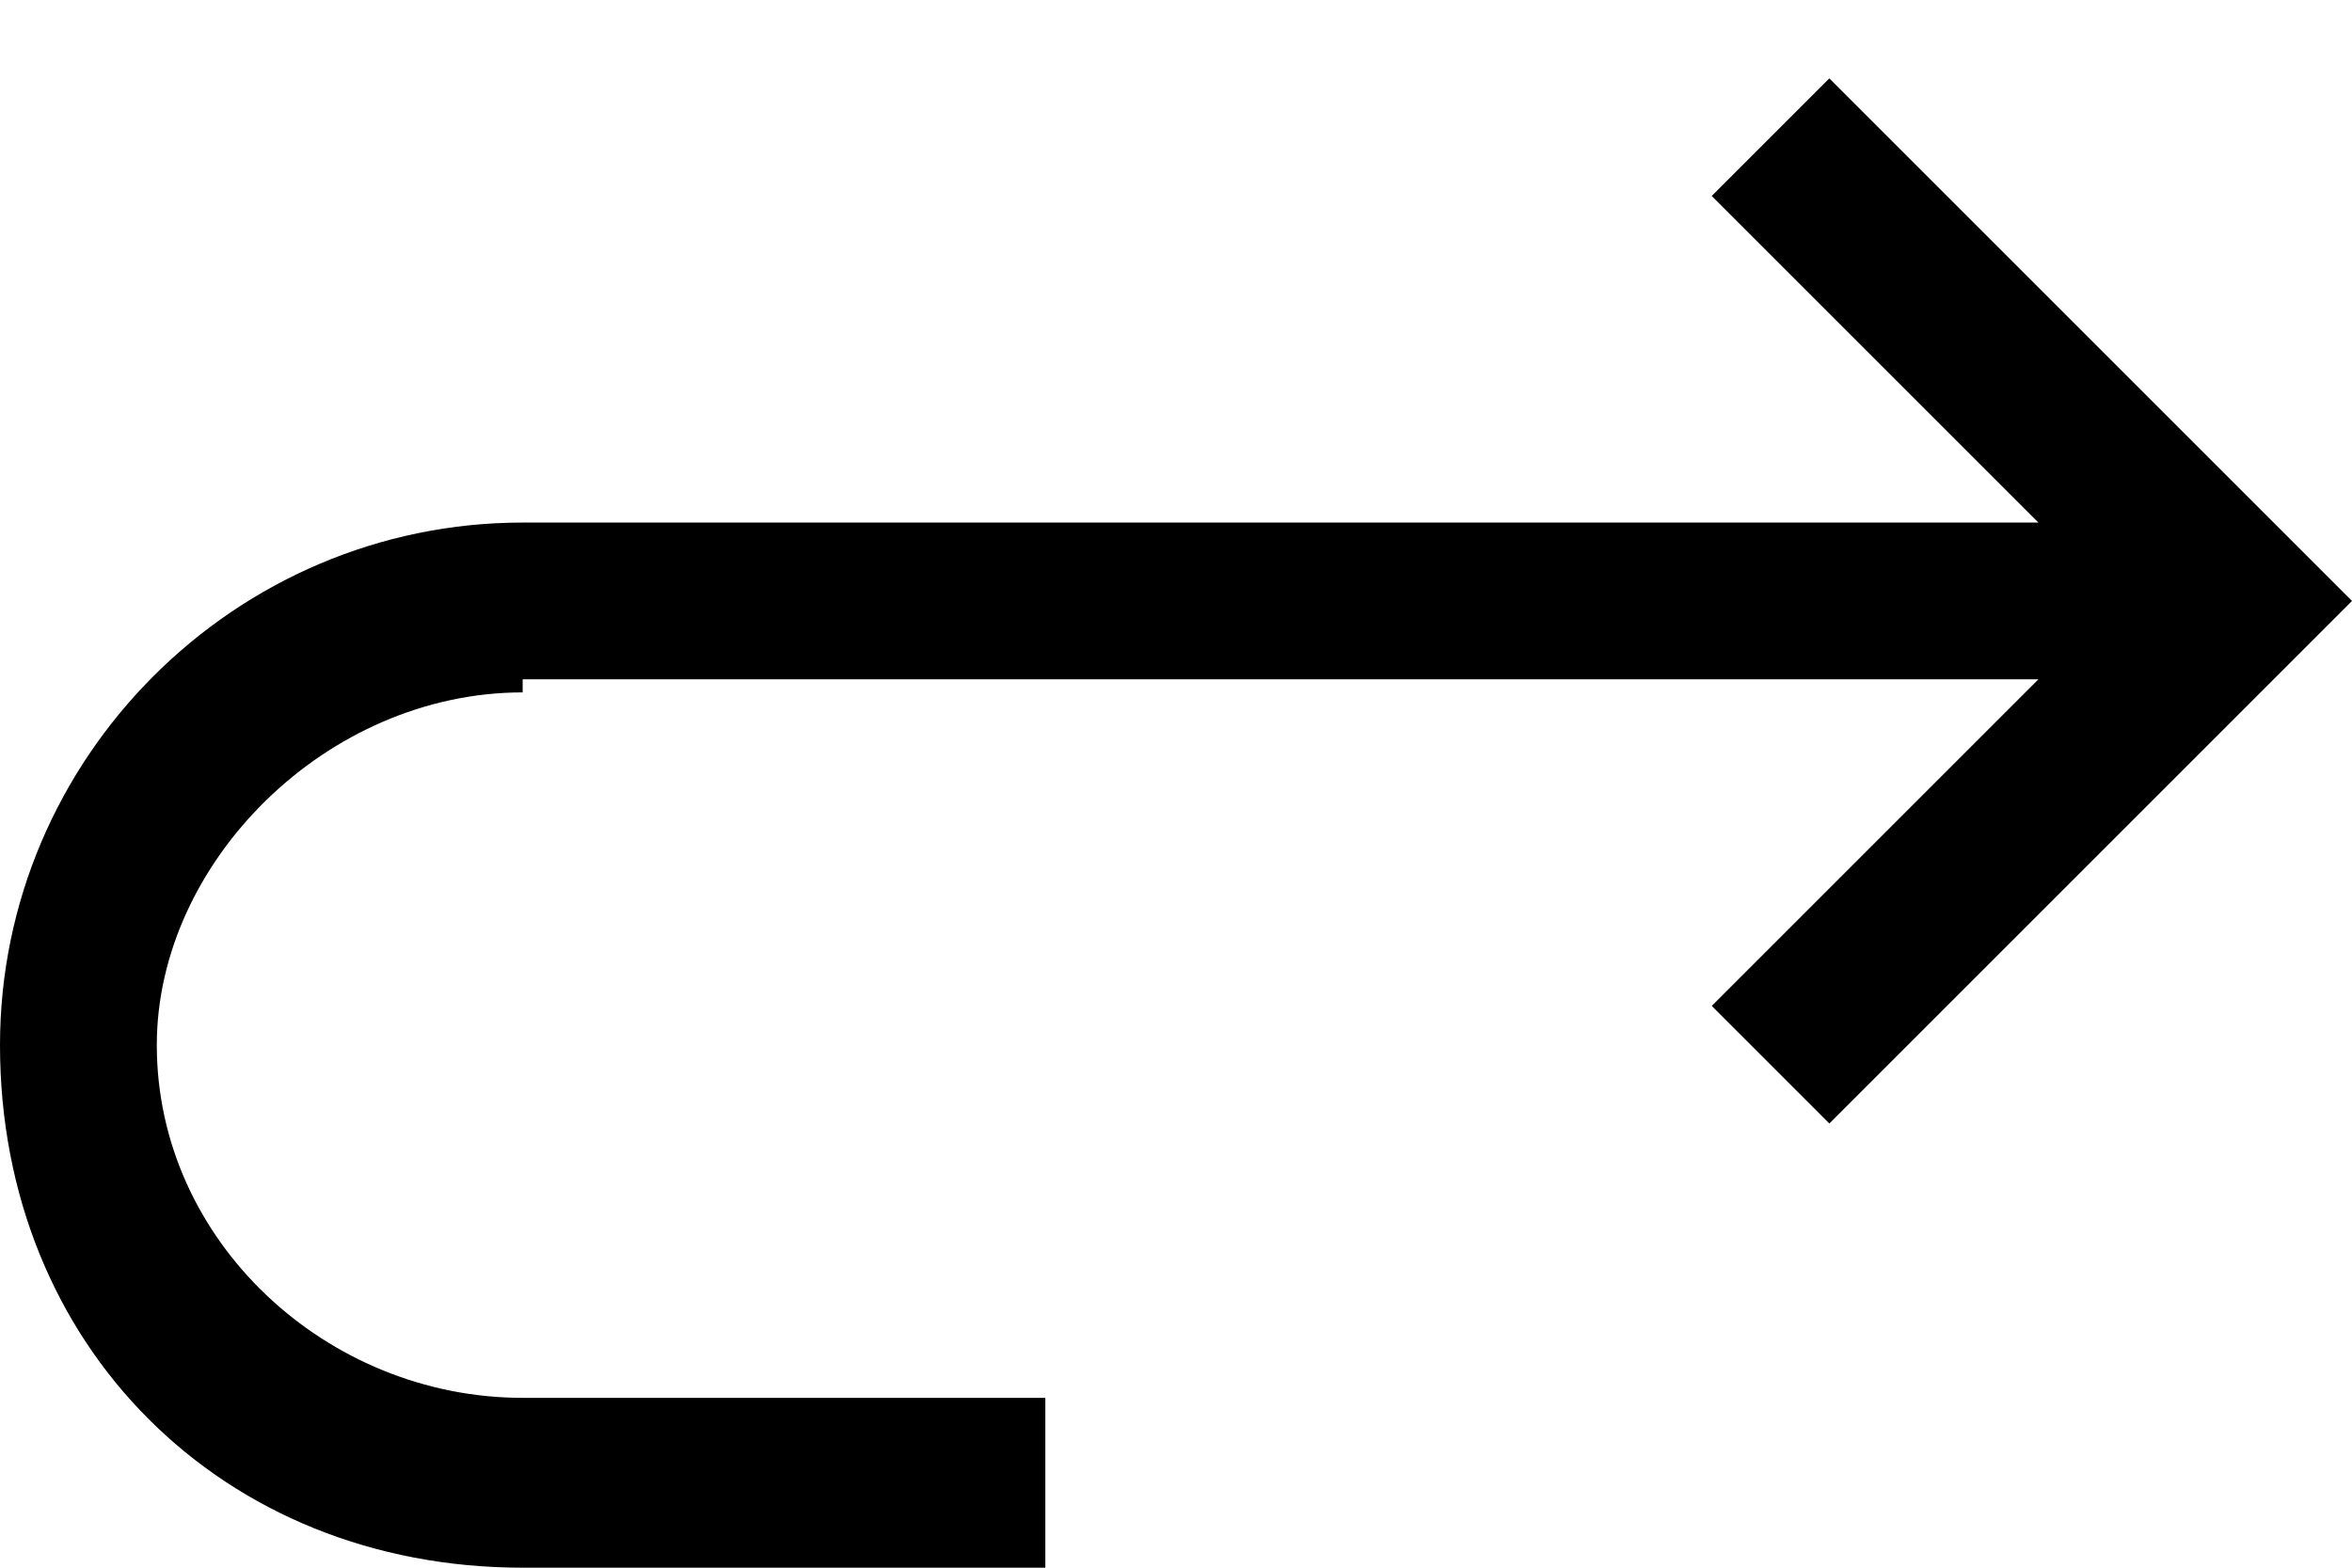 ﻿<?xml version="1.0" encoding="utf-8"?>
<svg version="1.1" xmlns:xlink="http://www.w3.org/1999/xlink" width="18px" height="12px" xmlns="http://www.w3.org/2000/svg">
  <defs>
    <pattern id="BGPattern" patternUnits="userSpaceOnUse" alignment="0 0" imageRepeat="None" />
    <mask fill="white" id="Clip3324">
      <path d="M 4 5.2  L 4 5.3  C 2.5 5.3  1.2 6.6  1.2 8  C 1.2 9.5  2.5 10.7  4 10.7  L 8 10.7  L 8 12  L 4 12  C 1.7 12  0 10.3  0 8  C 0 5.8  1.8 4  4 4  L 15.6 4  L 13.1 1.5  L 14 0.6  L 18 4.6  L 14 8.6  L 13.1 7.7  L 15.6 5.2  L 4 5.2  Z " fill-rule="evenodd" />
    </mask>
  </defs>
  <g>
    <path d="M 4 5.2  L 4 5.3  C 2.5 5.3  1.2 6.6  1.2 8  C 1.2 9.5  2.5 10.7  4 10.7  L 8 10.7  L 8 12  L 4 12  C 1.7 12  0 10.3  0 8  C 0 5.8  1.8 4  4 4  L 15.6 4  L 13.1 1.5  L 14 0.6  L 18 4.6  L 14 8.6  L 13.1 7.7  L 15.6 5.2  L 4 5.2  Z " fill-rule="nonzero" fill="rgba(0, 0, 0, 1)" stroke="none" class="fill" />
    <path d="M 4 5.2  L 4 5.3  C 2.5 5.3  1.2 6.6  1.2 8  C 1.2 9.5  2.5 10.7  4 10.7  L 8 10.7  L 8 12  L 4 12  C 1.7 12  0 10.3  0 8  C 0 5.8  1.8 4  4 4  L 15.6 4  L 13.1 1.5  L 14 0.6  L 18 4.6  L 14 8.6  L 13.1 7.7  L 15.6 5.2  L 4 5.2  Z " stroke-width="0" stroke-dasharray="0" stroke="rgba(255, 255, 255, 0)" fill="none" class="stroke" mask="url(#Clip3324)" />
  </g>
</svg>